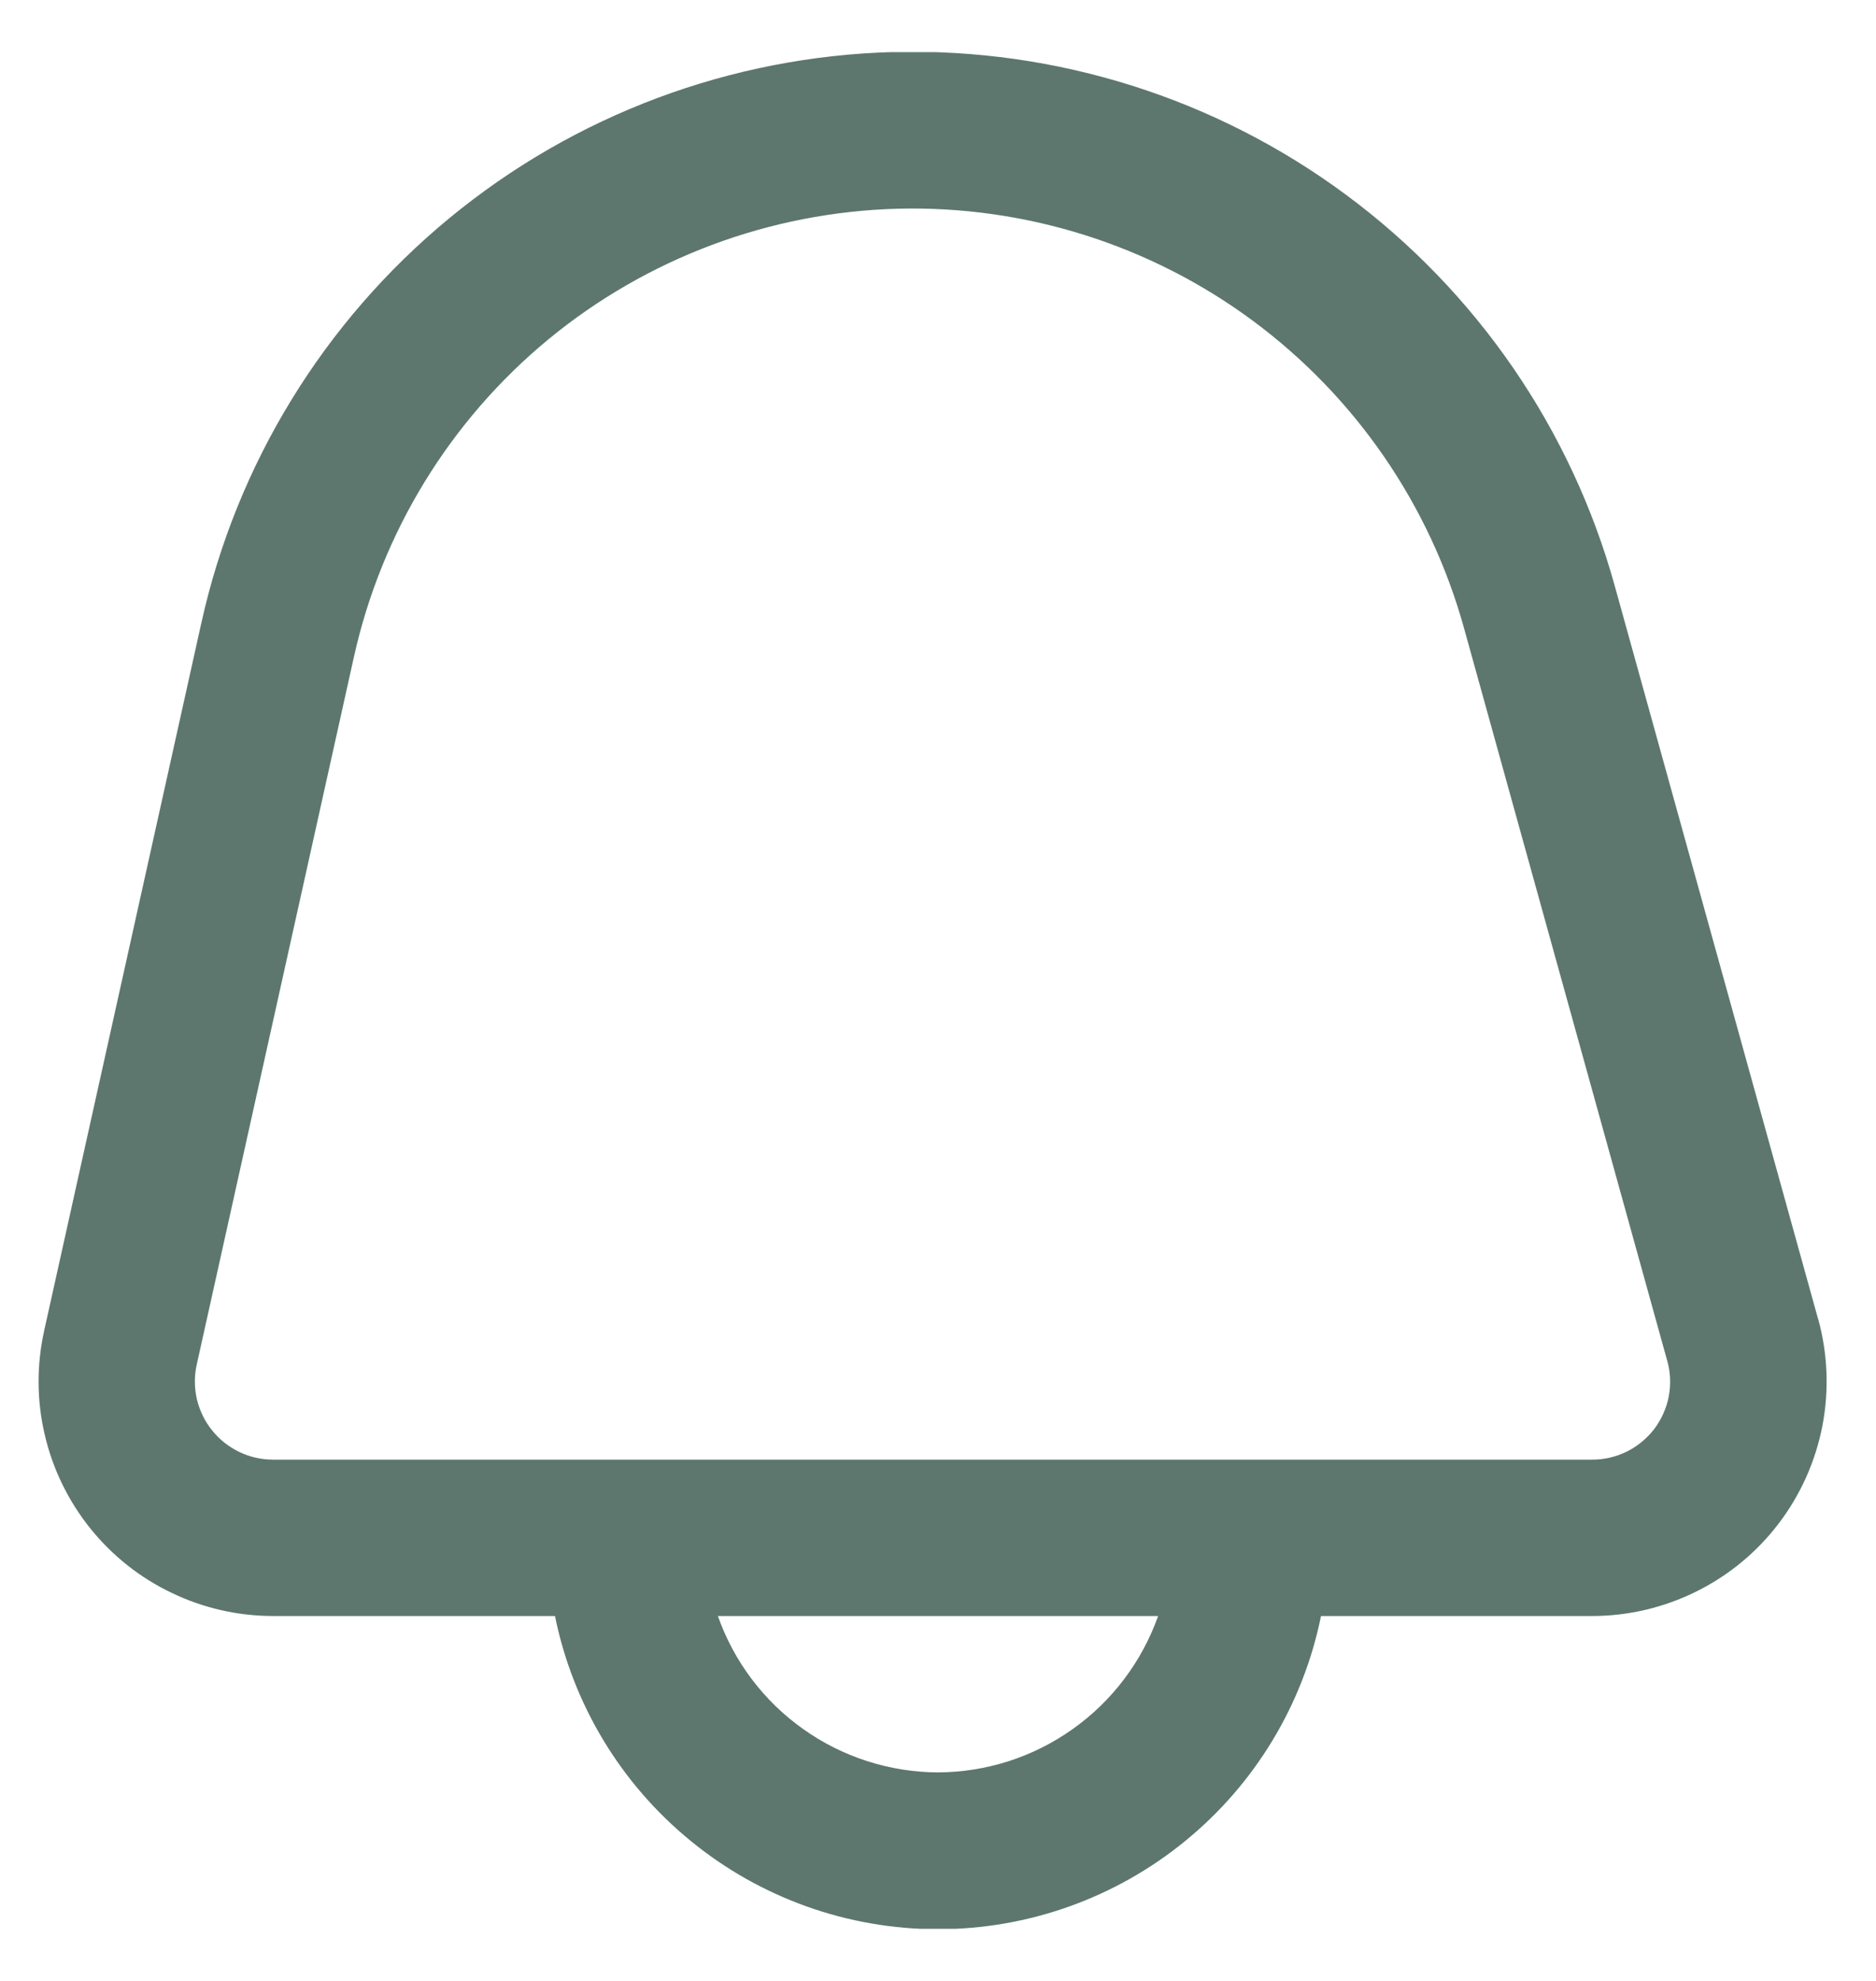 <svg width="18" height="19" viewBox="0 0 18 19" fill="none" xmlns="http://www.w3.org/2000/svg">
<g clip-path="url(#clip0_3_2494)">
<path d="M17.444 12.65L15.494 5.622C15.078 4.118 14.17 2.797 12.916 1.869C11.663 0.941 10.134 0.459 8.575 0.499C7.015 0.54 5.514 1.101 4.311 2.093C3.107 3.085 2.269 4.452 1.932 5.975L0.424 12.762C0.351 13.091 0.352 13.432 0.429 13.76C0.505 14.088 0.654 14.395 0.865 14.658C1.076 14.921 1.343 15.133 1.647 15.278C1.95 15.424 2.283 15.5 2.62 15.5H5.325C5.497 16.348 5.957 17.11 6.627 17.657C7.296 18.205 8.135 18.504 9 18.504C9.865 18.504 10.703 18.205 11.373 17.657C12.043 17.11 12.503 16.348 12.675 15.5H15.277C15.624 15.5 15.966 15.419 16.276 15.265C16.587 15.111 16.857 14.888 17.067 14.612C17.277 14.336 17.42 14.015 17.486 13.675C17.551 13.335 17.537 12.984 17.445 12.65H17.444ZM9 17C8.536 16.998 8.084 16.853 7.706 16.584C7.328 16.316 7.042 15.937 6.888 15.5H11.112C10.957 15.937 10.671 16.316 10.293 16.584C9.915 16.853 9.464 16.998 9 17V17ZM15.874 13.704C15.804 13.796 15.713 13.871 15.609 13.923C15.505 13.974 15.39 14.001 15.274 14H2.62C2.507 14 2.396 13.975 2.295 13.926C2.194 13.877 2.105 13.807 2.035 13.719C1.964 13.632 1.915 13.529 1.889 13.42C1.864 13.31 1.863 13.197 1.888 13.087L3.396 6.3C3.662 5.104 4.319 4.032 5.264 3.253C6.21 2.475 7.388 2.035 8.612 2.002C9.836 1.97 11.036 2.348 12.02 3.076C13.005 3.805 13.718 4.841 14.046 6.021L15.996 13.049C16.028 13.16 16.033 13.277 16.012 13.391C15.991 13.504 15.943 13.611 15.874 13.704V13.704Z" fill="#5d776e"/>
</g>
<defs>
<clipPath id="clip0_3_2494">
<rect width="18" height="18" fill="white" transform="translate(0 0.5)"/>
</clipPath>
</defs>
</svg>
